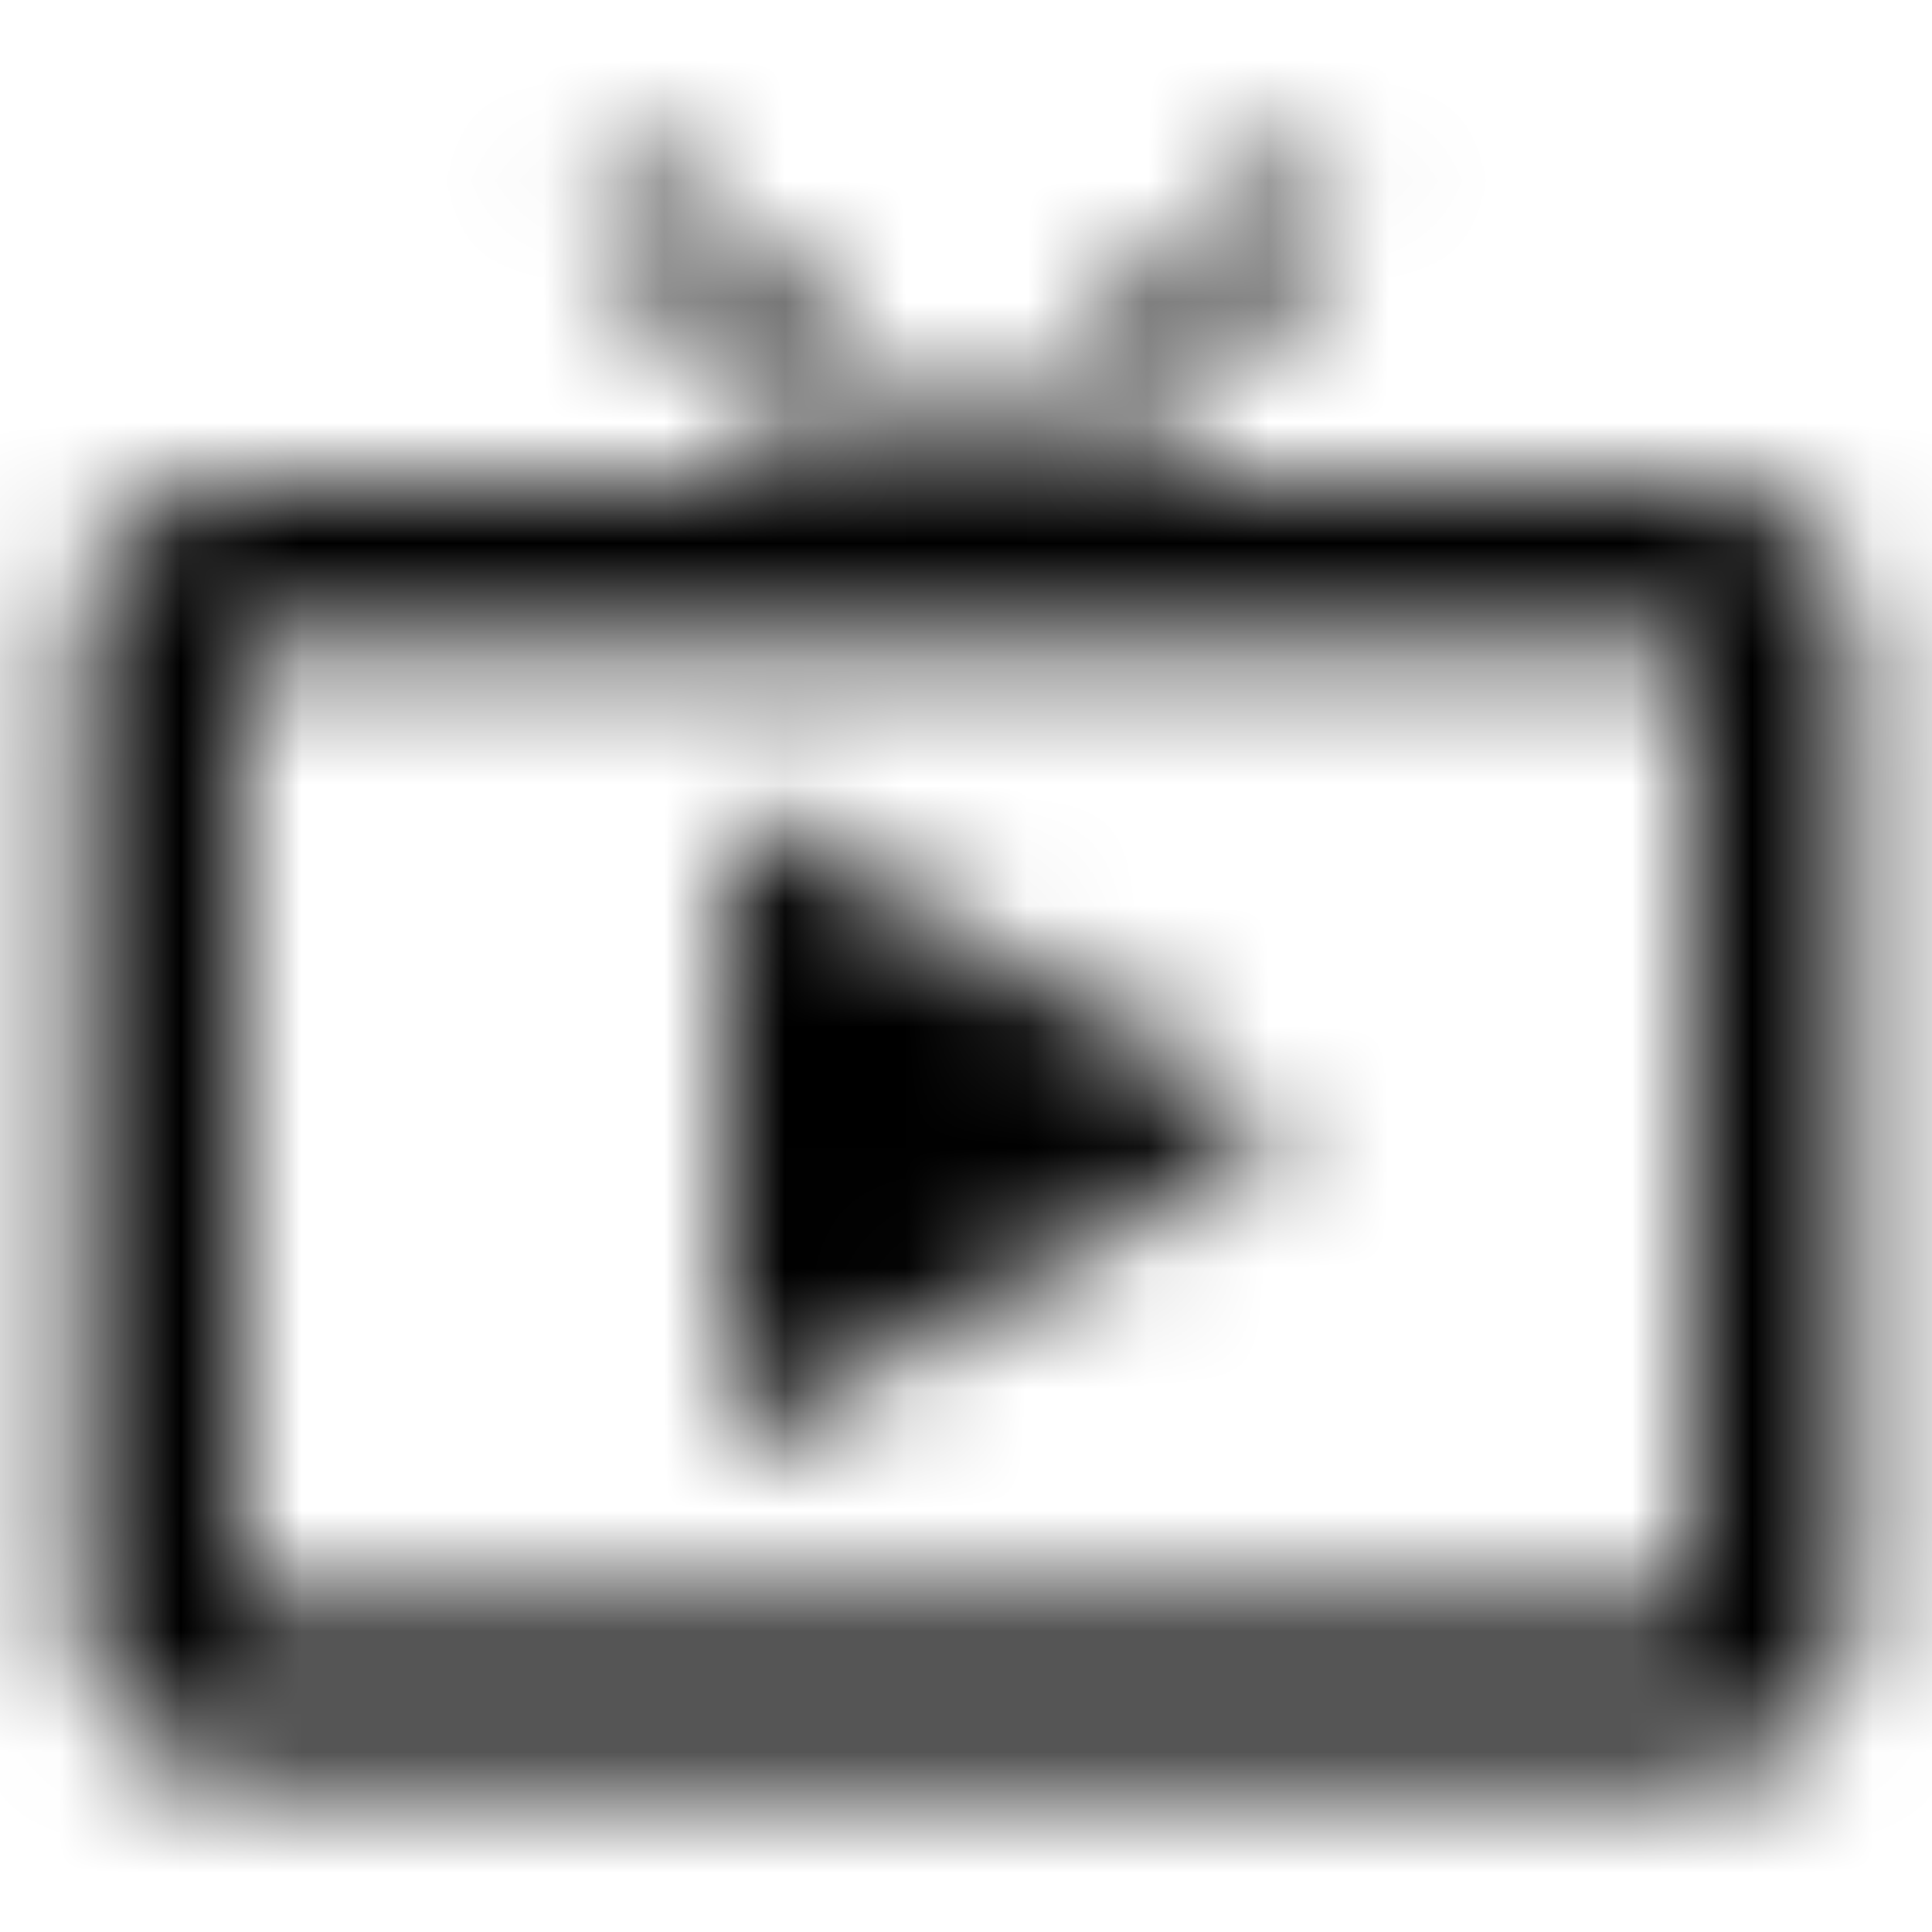 <svg xmlns="http://www.w3.org/2000/svg" xmlns:xlink="http://www.w3.org/1999/xlink" width="16" height="16" viewBox="0 0 16 16">
  <defs>
    <path id="live-tv-a" d="M14,4 L8.94,4 L11.133,1.807 L10.667,1.333 L8,4 L5.333,1.333 L4.86,1.807 L7.06,4 L2,4 C1.267,4 0.667,4.593 0.667,5.333 L0.667,13.333 C0.667,14.067 1.267,14.667 2,14.667 L14,14.667 C14.733,14.667 15.333,14.067 15.333,13.333 L15.333,5.333 C15.333,4.593 14.733,4 14,4 Z M14,13.333 L2,13.333 L2,5.333 L14,5.333 L14,13.333 Z M6,6.667 L6,12 L10.667,9.333 L6,6.667 Z"/>
  </defs>
  <g fill="none" fill-rule="evenodd">
    <mask id="live-tv-b" fill="#fff">
      <use xlink:href="#live-tv-a"/>
    </mask>
    <g fill="CurrentColor" mask="url(#live-tv-b)">
      <rect width="16" height="16"/>
    </g>
  </g>
</svg>
